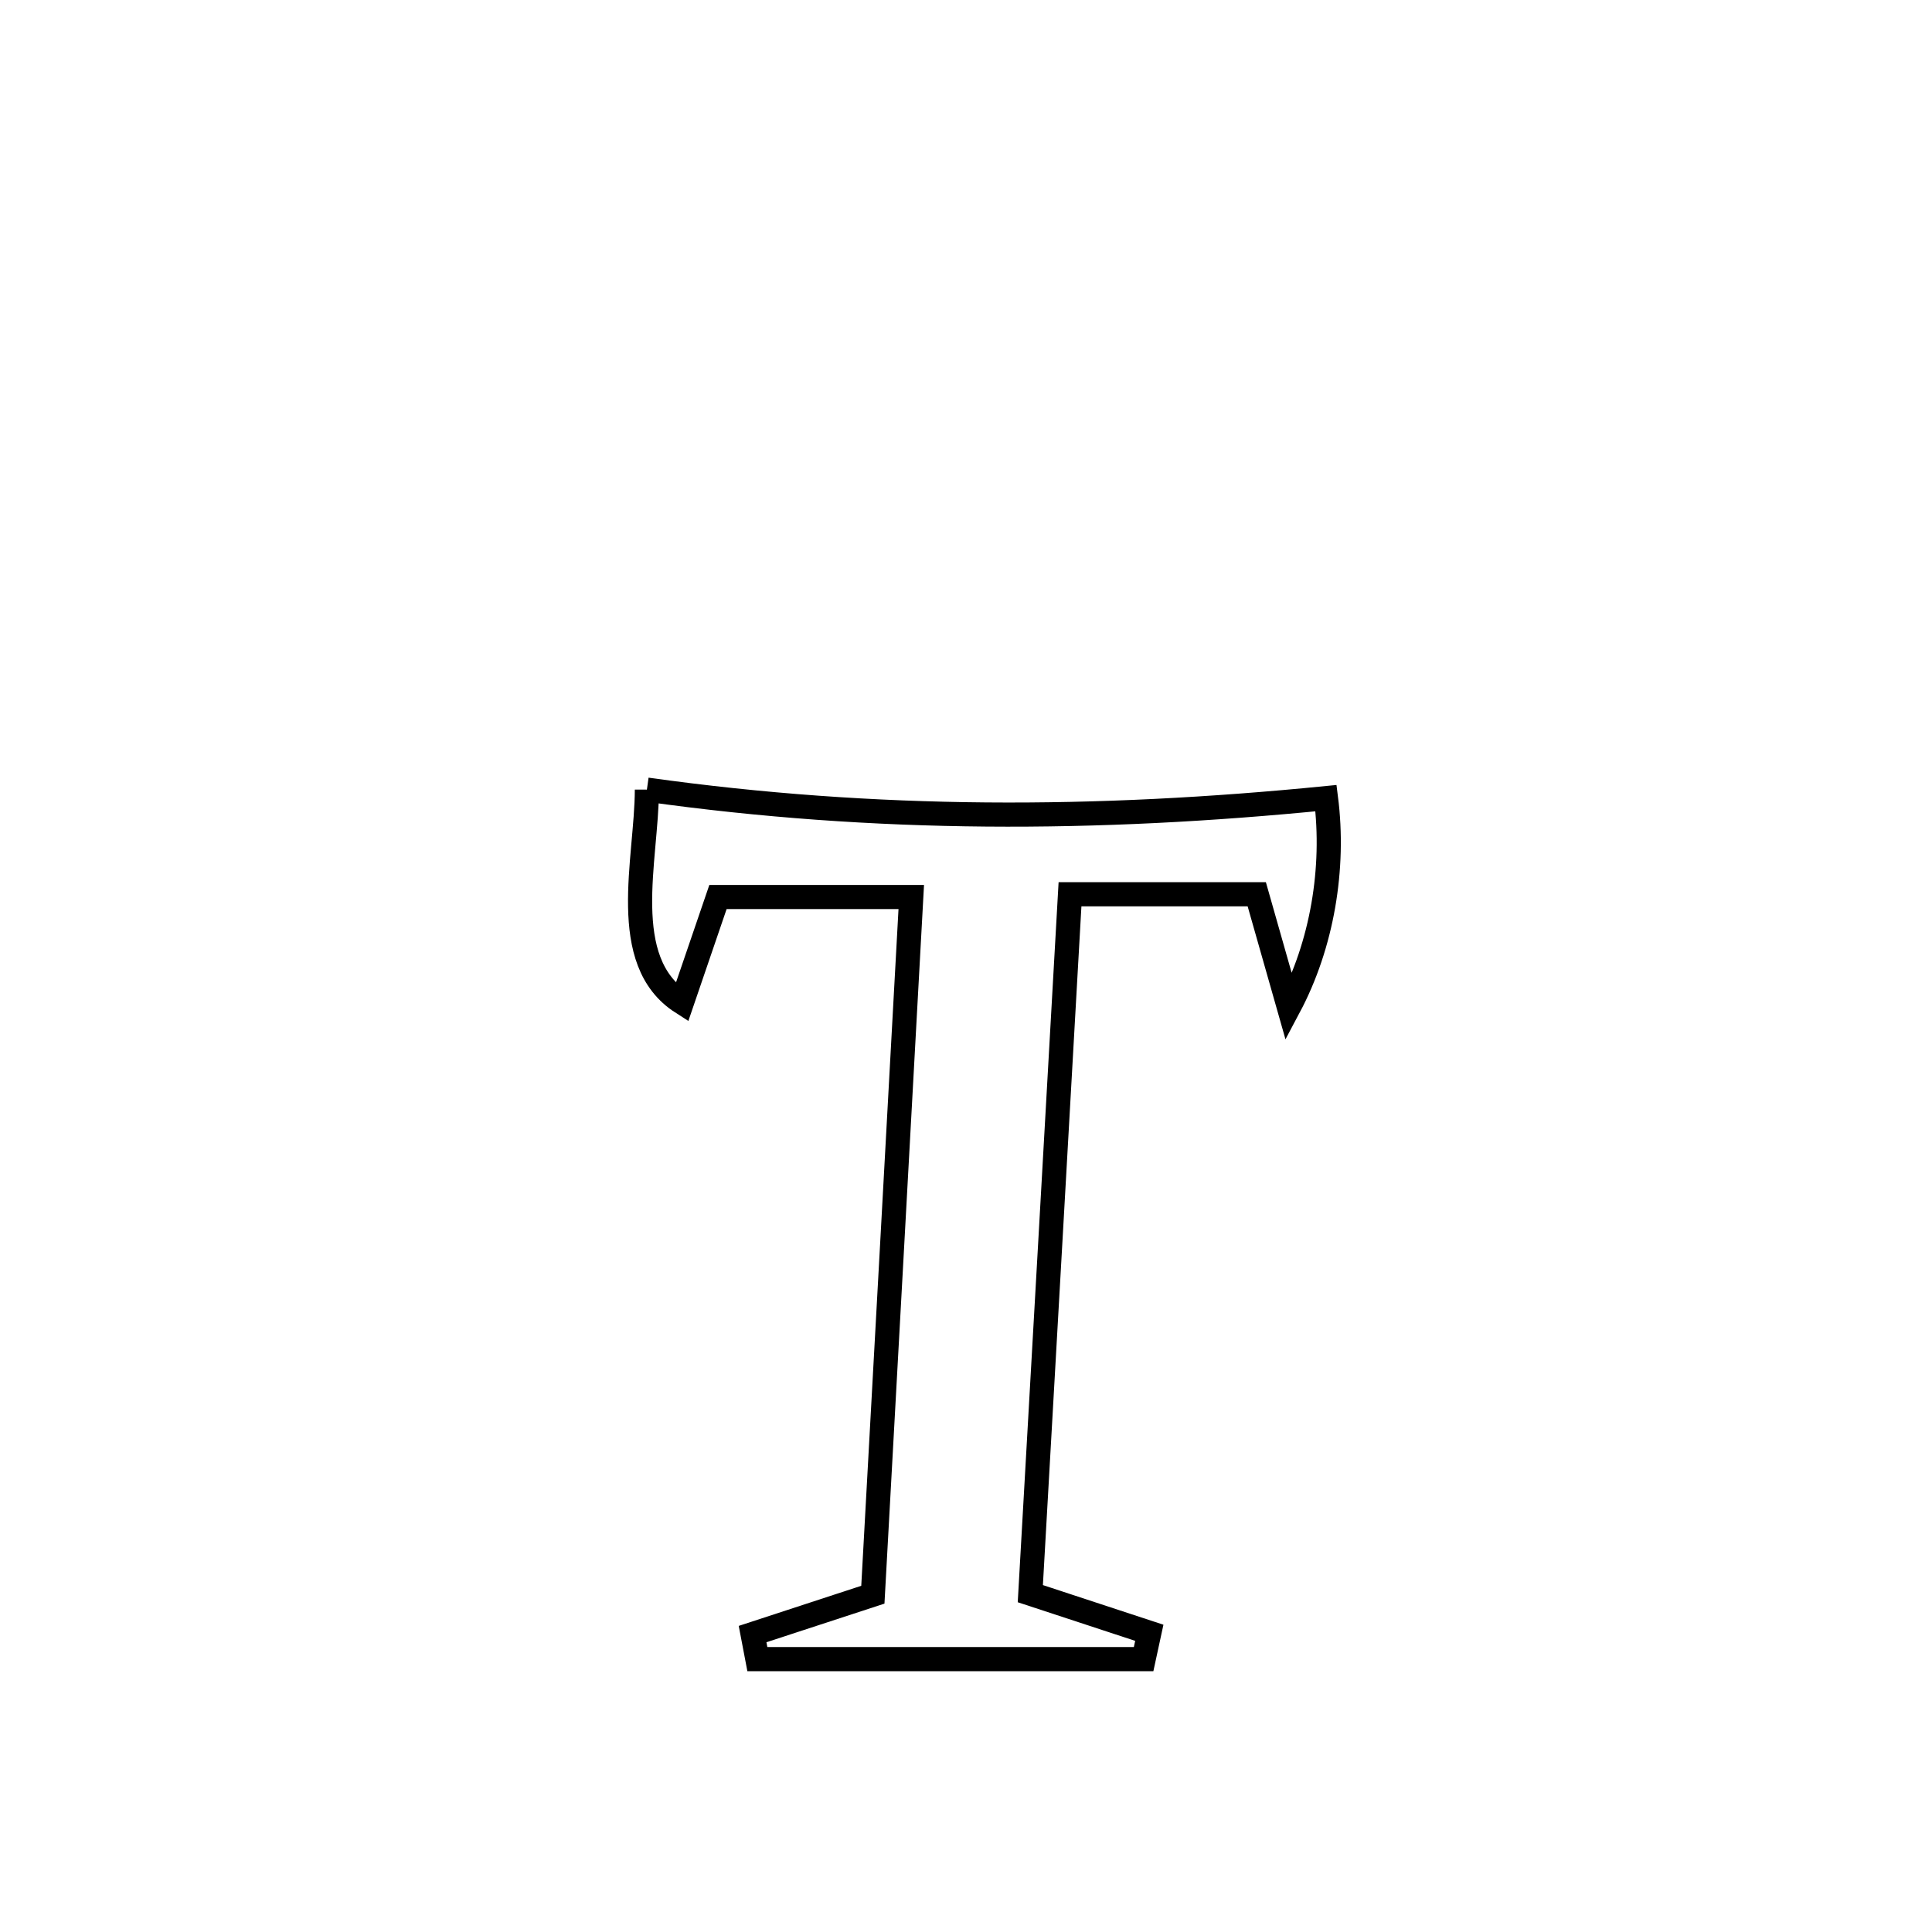 <svg xmlns="http://www.w3.org/2000/svg" viewBox="0.0 0.0 24.0 24.0" height="200px" width="200px"><path fill="none" stroke="black" stroke-width=".3" stroke-opacity="1.0"  filling="0" d="M8.036 9.809 L8.036 9.809 C9.464 10.009 10.856 10.106 12.25 10.118 C13.644 10.13 15.039 10.057 16.472 9.915 L16.472 9.915 C16.583 10.787 16.424 11.736 16.011 12.512 L16.011 12.512 C15.878 12.045 15.745 11.577 15.612 11.109 L15.612 11.109 C14.839 11.109 14.065 11.109 13.292 11.109 L13.292 11.109 C13.21 12.557 13.128 14.005 13.046 15.453 C12.964 16.901 12.881 18.349 12.799 19.797 L12.799 19.797 C13.292 19.959 13.784 20.121 14.277 20.283 L14.277 20.283 C14.253 20.392 14.229 20.501 14.206 20.61 L14.206 20.61 C12.606 20.61 11.007 20.61 9.408 20.61 L9.408 20.61 C9.388 20.506 9.369 20.403 9.349 20.299 L9.349 20.299 C9.847 20.136 10.345 19.973 10.843 19.81 L10.843 19.81 C10.923 18.365 11.002 16.921 11.082 15.476 C11.161 14.032 11.241 12.587 11.32 11.143 L11.32 11.143 C10.52 11.143 9.719 11.143 8.919 11.143 L8.919 11.143 C8.77 11.58 8.62 12.016 8.471 12.453 L8.471 12.453 C7.669 11.939 8.034 10.678 8.036 9.809 L8.036 9.809"></path></svg>